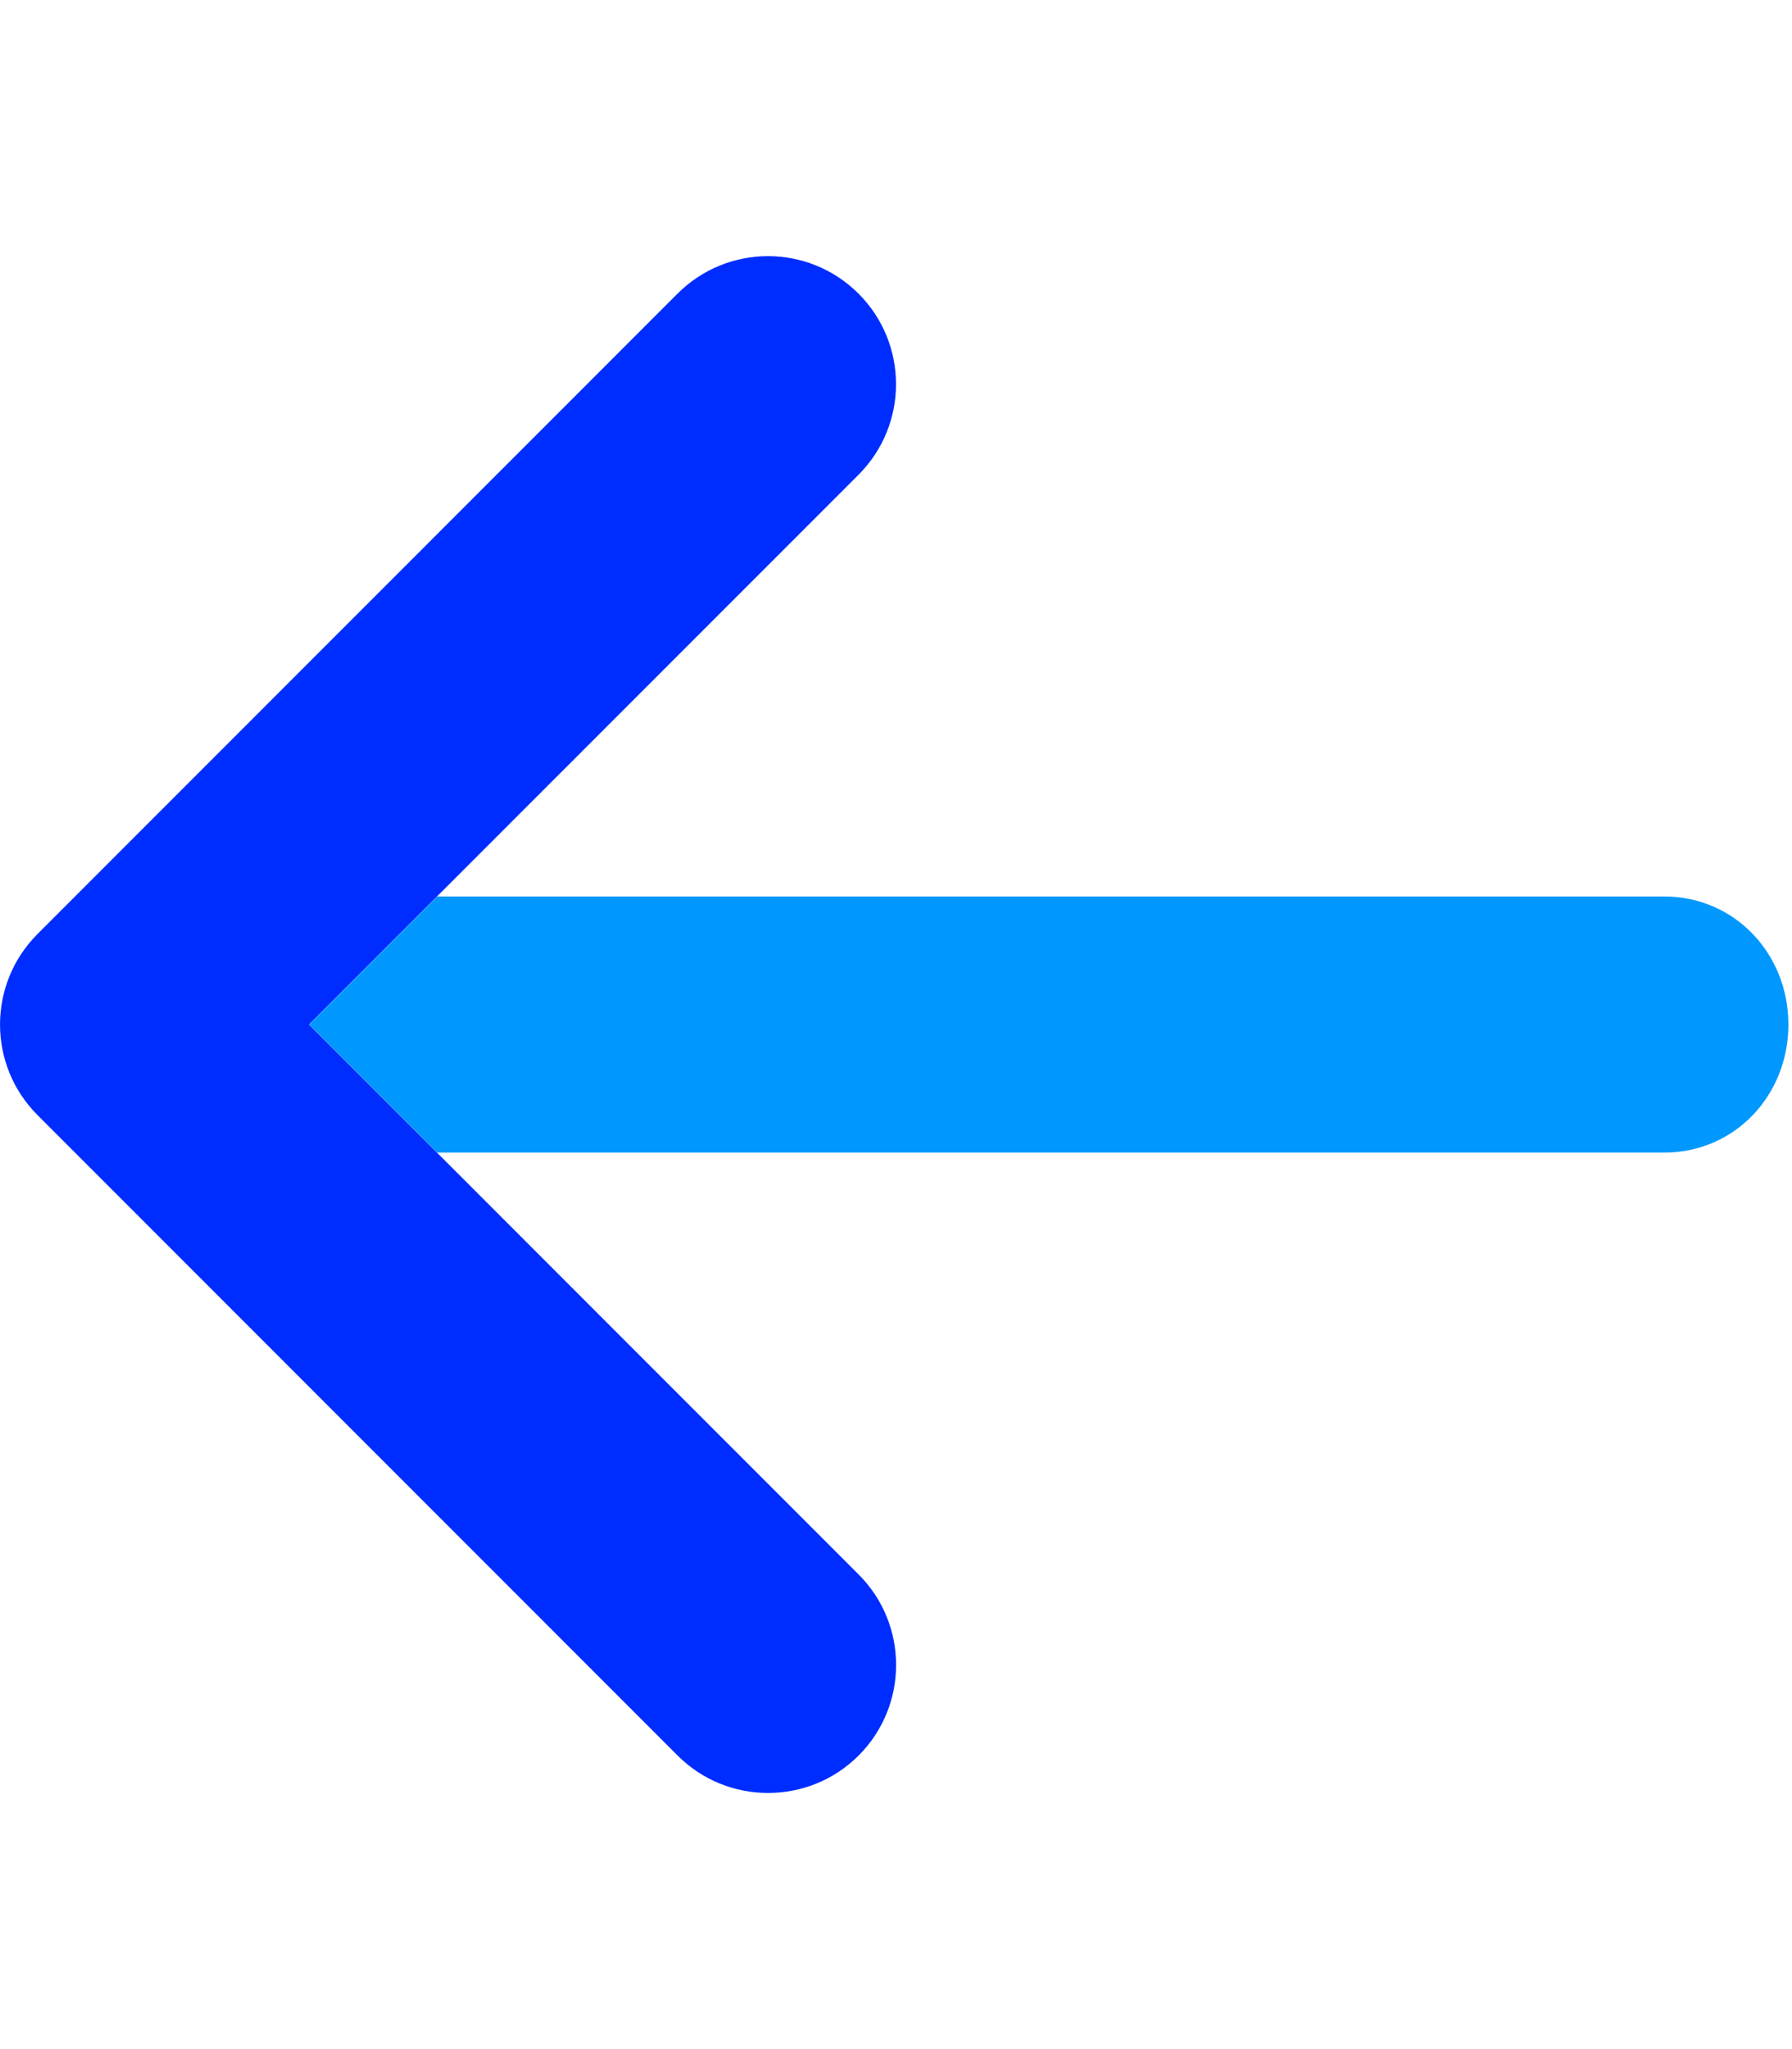 <svg xmlns="http://www.w3.org/2000/svg" viewBox="0 0 448 512"><defs><style>.fa-secondary{fill: #0098FF}path{fill: #002DFF}</style></defs><path class="fa-primary" d="M192 448c-8.188 0-16.38-3.125-22.62-9.375l-160-160c-12.5-12.5-12.5-32.75 0-45.25l160-160c12.5-12.5 32.75-12.5 45.25 0s12.5 32.75 0 45.25L77.25 256l137.4 137.4c12.5 12.5 12.5 32.75 0 45.25C208.4 444.9 200.2 448 192 448z"/><path class="fa-secondary" d="M447.1 256C447.1 273.7 433.7 288 416 288H109.3l-32-32l32-32H416C433.7 224 447.1 238.3 447.1 256z"/></svg>